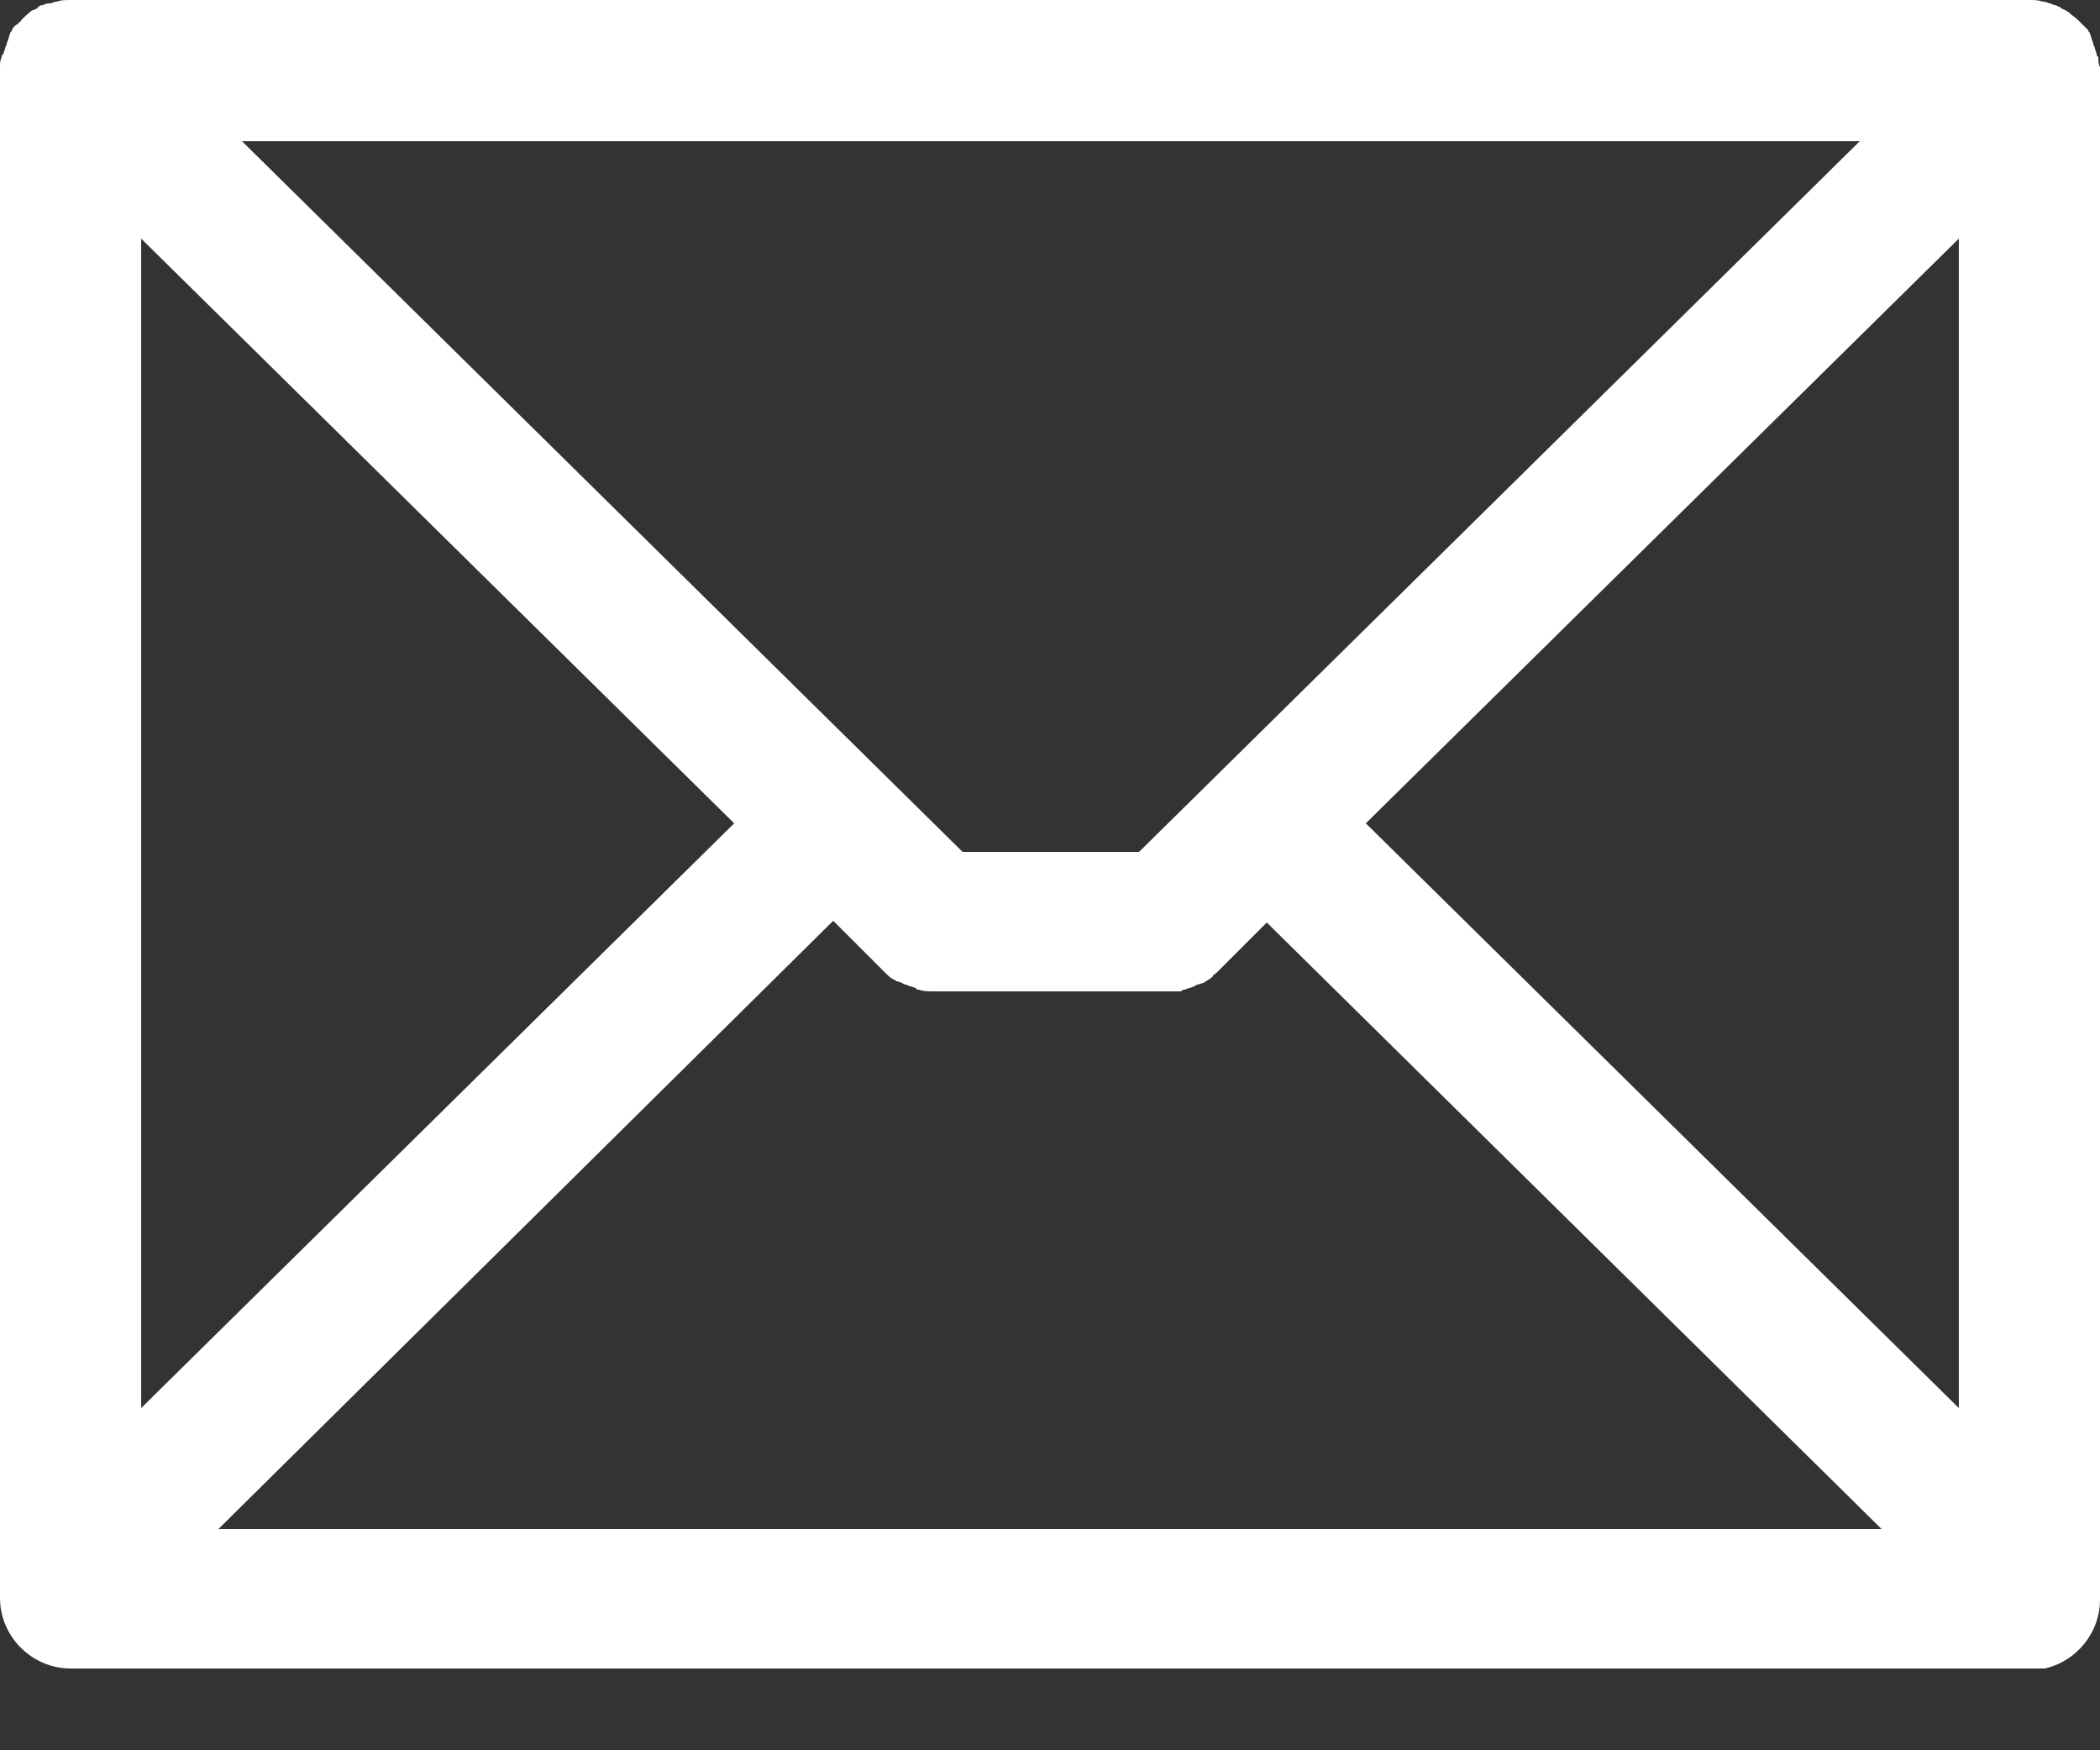 <svg width="18" height="15" viewBox="0 0 18 15" fill="none" xmlns="http://www.w3.org/2000/svg">
<rect x="0" y="0" width="18" height="15" fill="#333333" stroke="none"/>
<g clip-path="url(#clip0_497_4048)">
<path d="M0.605 14.299C0.274 14.299 0 14.026 0 13.694V0.59V0.576C0 0.547 0 0.518 0.014 0.49C0.014 0.475 0.014 0.475 0.029 0.461L0.043 0.418C0.043 0.403 0.058 0.389 0.058 0.374C0.058 0.36 0.072 0.346 0.072 0.331L0.086 0.288C0.086 0.274 0.101 0.274 0.101 0.259C0.115 0.23 0.13 0.216 0.158 0.202C0.158 0.187 0.173 0.187 0.173 0.187C0.202 0.144 0.23 0.13 0.259 0.101C0.259 0.101 0.274 0.086 0.288 0.086L0.317 0.072L0.331 0.058C0.346 0.043 0.36 0.043 0.374 0.043C0.389 0.029 0.418 0.029 0.432 0.029L0.475 0.014H0.49C0.518 0 0.562 0 0.605 0H17.395C17.438 0 17.467 0 17.51 0.014H17.525L17.568 0.029C17.582 0.029 17.597 0.043 17.611 0.043C17.626 0.043 17.64 0.058 17.654 0.058L17.669 0.072L17.698 0.086C17.712 0.086 17.712 0.101 17.726 0.101C17.755 0.13 17.784 0.144 17.813 0.173C17.813 0.173 17.827 0.187 17.842 0.202C17.856 0.216 17.885 0.245 17.899 0.259C17.899 0.274 17.914 0.274 17.914 0.288L17.928 0.331C17.928 0.346 17.942 0.36 17.942 0.374C17.942 0.389 17.957 0.403 17.957 0.418L17.971 0.461C17.971 0.475 17.971 0.475 17.986 0.49C17.986 0.518 17.986 0.547 18 0.576C18 0.59 18 0.59 18 0.605V13.709C18 14.04 17.726 14.314 17.395 14.314H0.605V14.299ZM1.872 13.104H16.128L10.858 7.906L10.426 8.338C10.411 8.352 10.397 8.352 10.397 8.366C10.368 8.395 10.354 8.395 10.339 8.41C10.325 8.41 10.325 8.424 10.31 8.424L10.267 8.438C10.253 8.438 10.238 8.453 10.238 8.453C10.224 8.453 10.21 8.467 10.195 8.467L10.152 8.482C10.138 8.482 10.138 8.482 10.123 8.496C10.08 8.496 10.037 8.496 9.994 8.496H7.992C7.949 8.496 7.92 8.496 7.877 8.482C7.862 8.482 7.862 8.482 7.848 8.467L7.805 8.453C7.79 8.453 7.776 8.438 7.762 8.438C7.747 8.438 7.733 8.424 7.733 8.424L7.69 8.41C7.675 8.41 7.675 8.395 7.661 8.395C7.632 8.381 7.618 8.366 7.589 8.338L7.574 8.323L7.142 7.891L1.872 13.104ZM11.707 7.056L16.79 12.067V2.045L11.707 7.056ZM1.21 12.067L6.293 7.056L1.21 2.045V12.067ZM8.251 7.301H9.763L15.941 1.21H2.074L8.251 7.301Z" fill="white"/>
</g>
<defs>
<clipPath id="clip0_497_4048">
<rect width="18" height="14.299" fill="white"/>
</clipPath>
</defs>
</svg>
